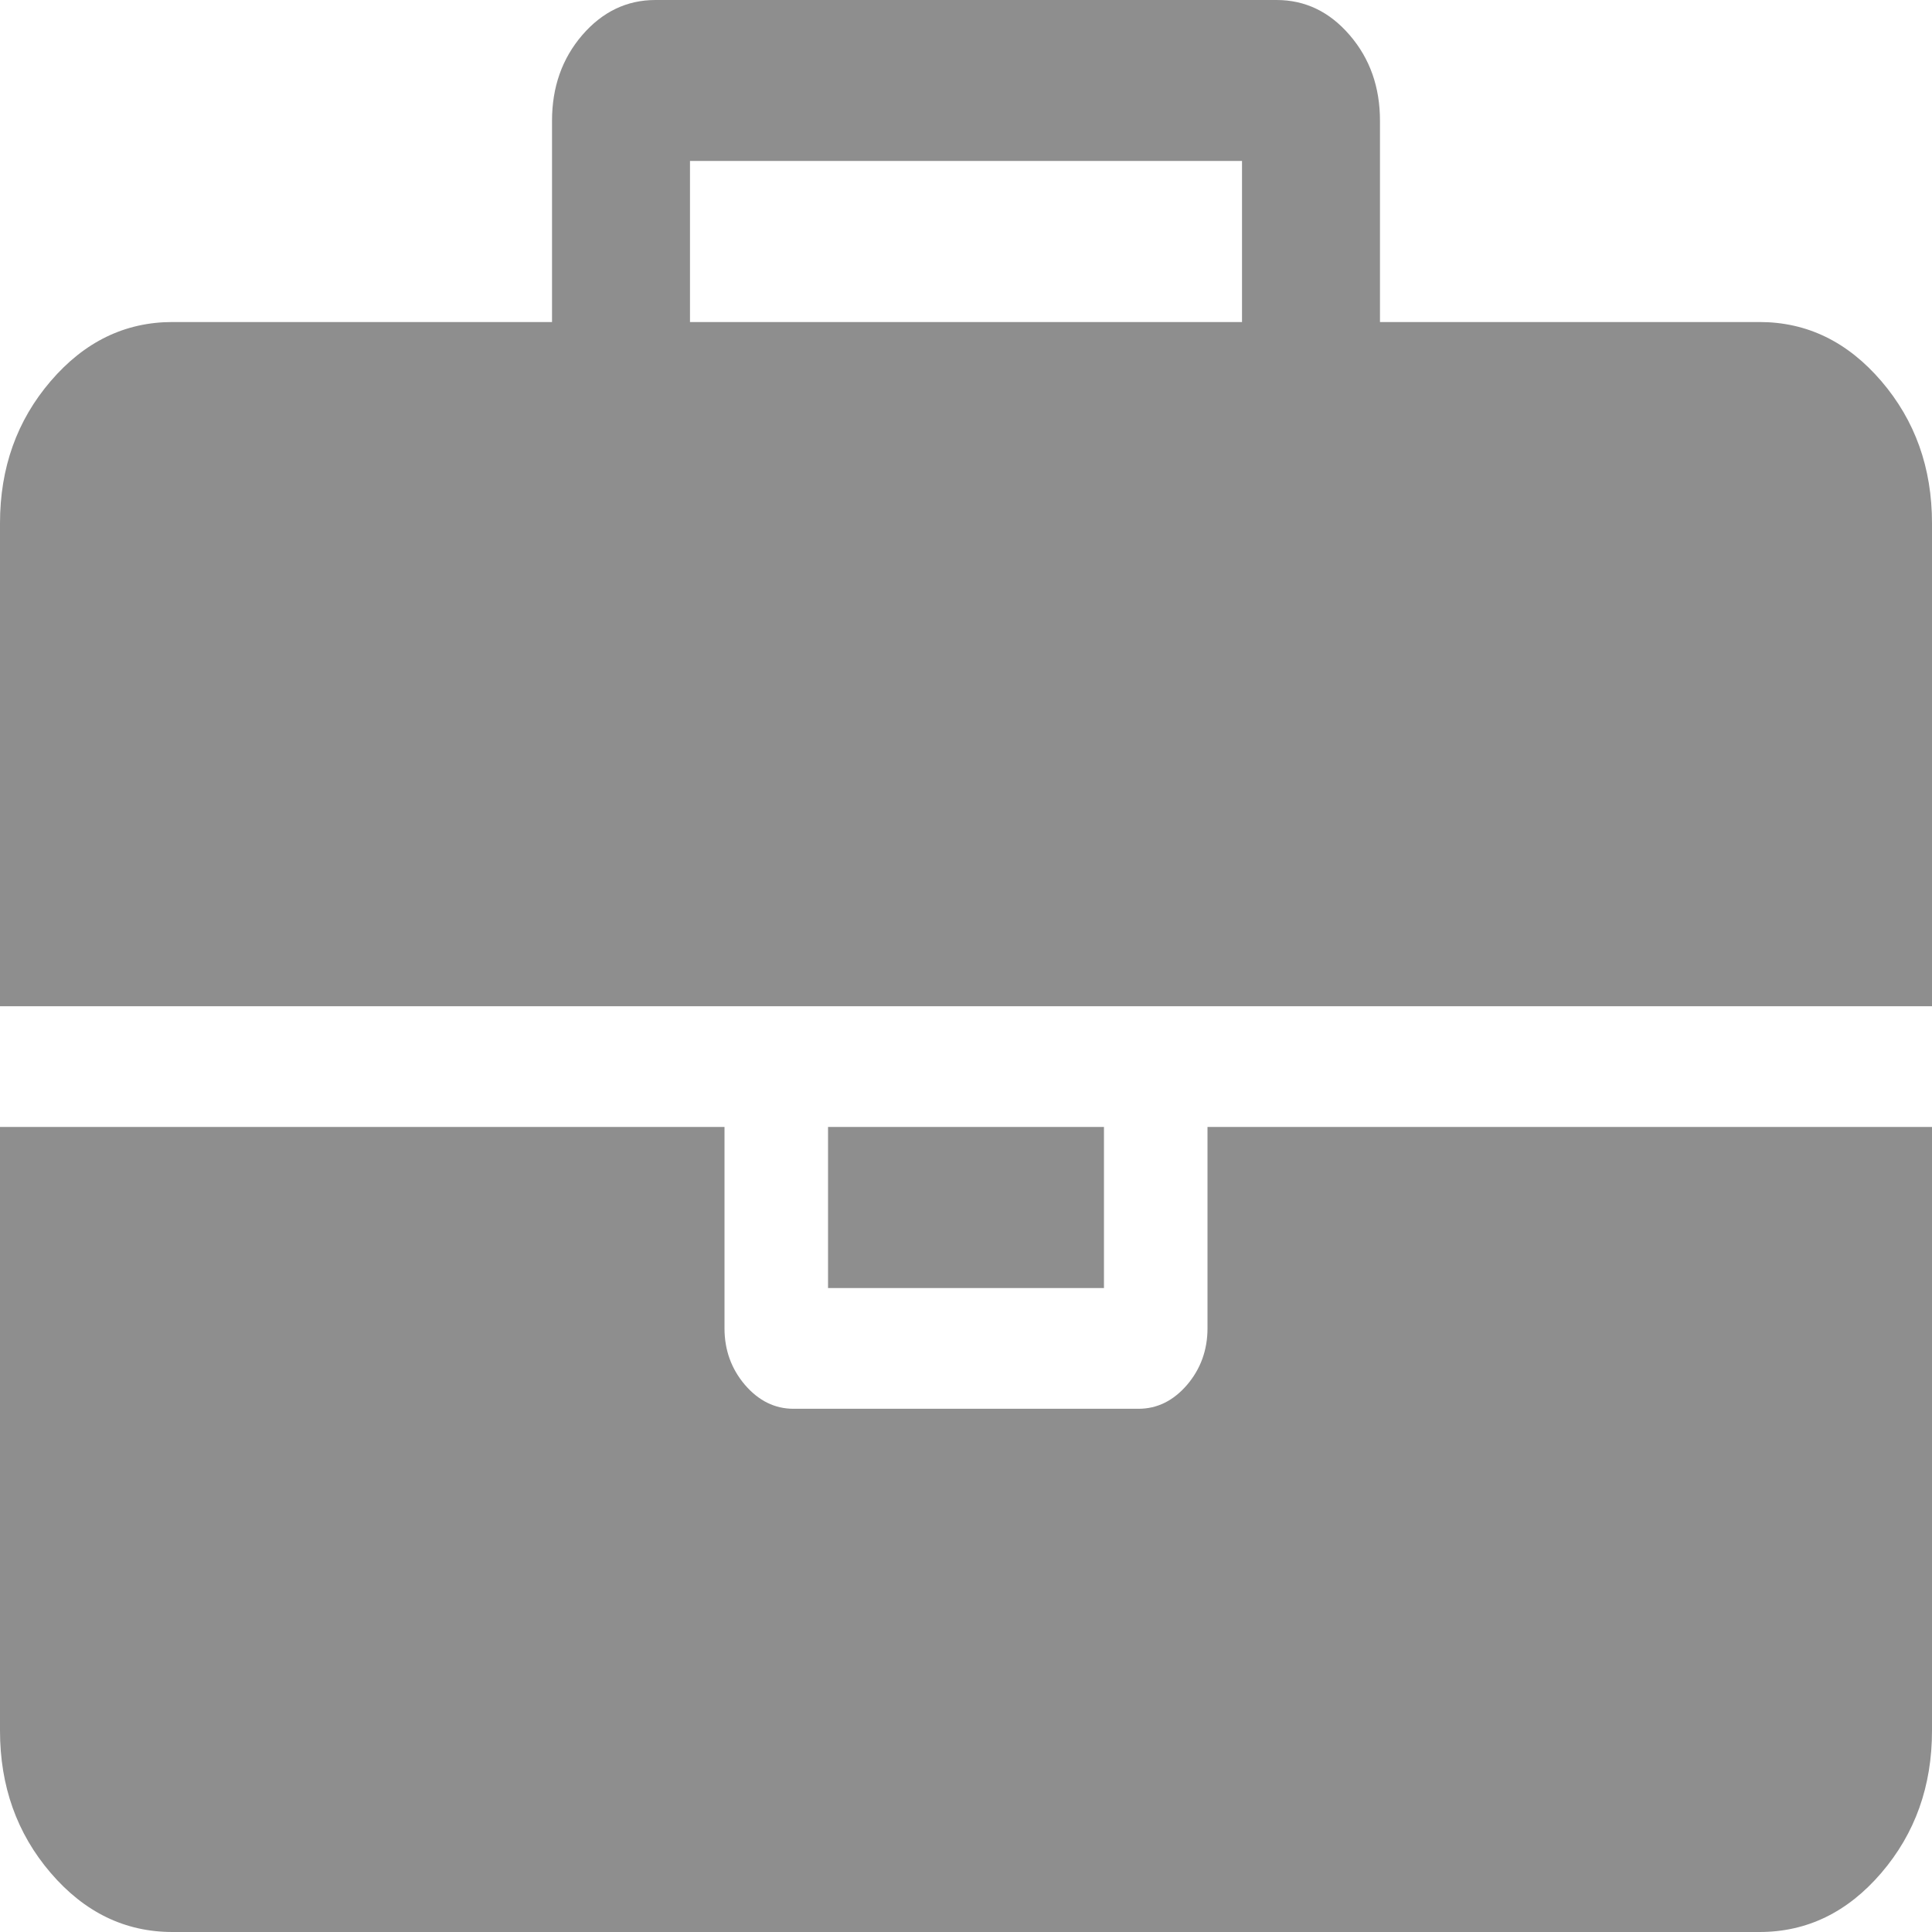 <svg width="22" height="22" viewBox="0 0 22 22" fill="none" xmlns="http://www.w3.org/2000/svg">
<path d="M7.857 3.667H14.143V1.833H7.857V3.667ZM22 12.833V19.708C22 20.338 21.808 20.878 21.423 21.327C21.038 21.776 20.576 22 20.036 22H1.964C1.424 22 0.962 21.776 0.577 21.327C0.192 20.878 0 20.338 0 19.708V12.833H8.25V15.125C8.25 15.373 8.328 15.588 8.483 15.77C8.639 15.951 8.823 16.042 9.036 16.042H12.964C13.177 16.042 13.361 15.951 13.517 15.77C13.672 15.588 13.75 15.373 13.75 15.125V12.833H22ZM12.571 12.833V14.667H9.429V12.833H12.571ZM22 5.958V11.458H0V5.958C0 5.328 0.192 4.789 0.577 4.34C0.962 3.891 1.424 3.667 1.964 3.667H6.286V1.375C6.286 0.993 6.4 0.668 6.629 0.401C6.859 0.134 7.137 0 7.464 0H14.536C14.863 0 15.141 0.134 15.37 0.401C15.6 0.668 15.714 0.993 15.714 1.375V3.667H20.036C20.576 3.667 21.038 3.891 21.423 4.34C21.808 4.789 22 5.328 22 5.958Z" fill="#8E8E8E"/>
</svg>
